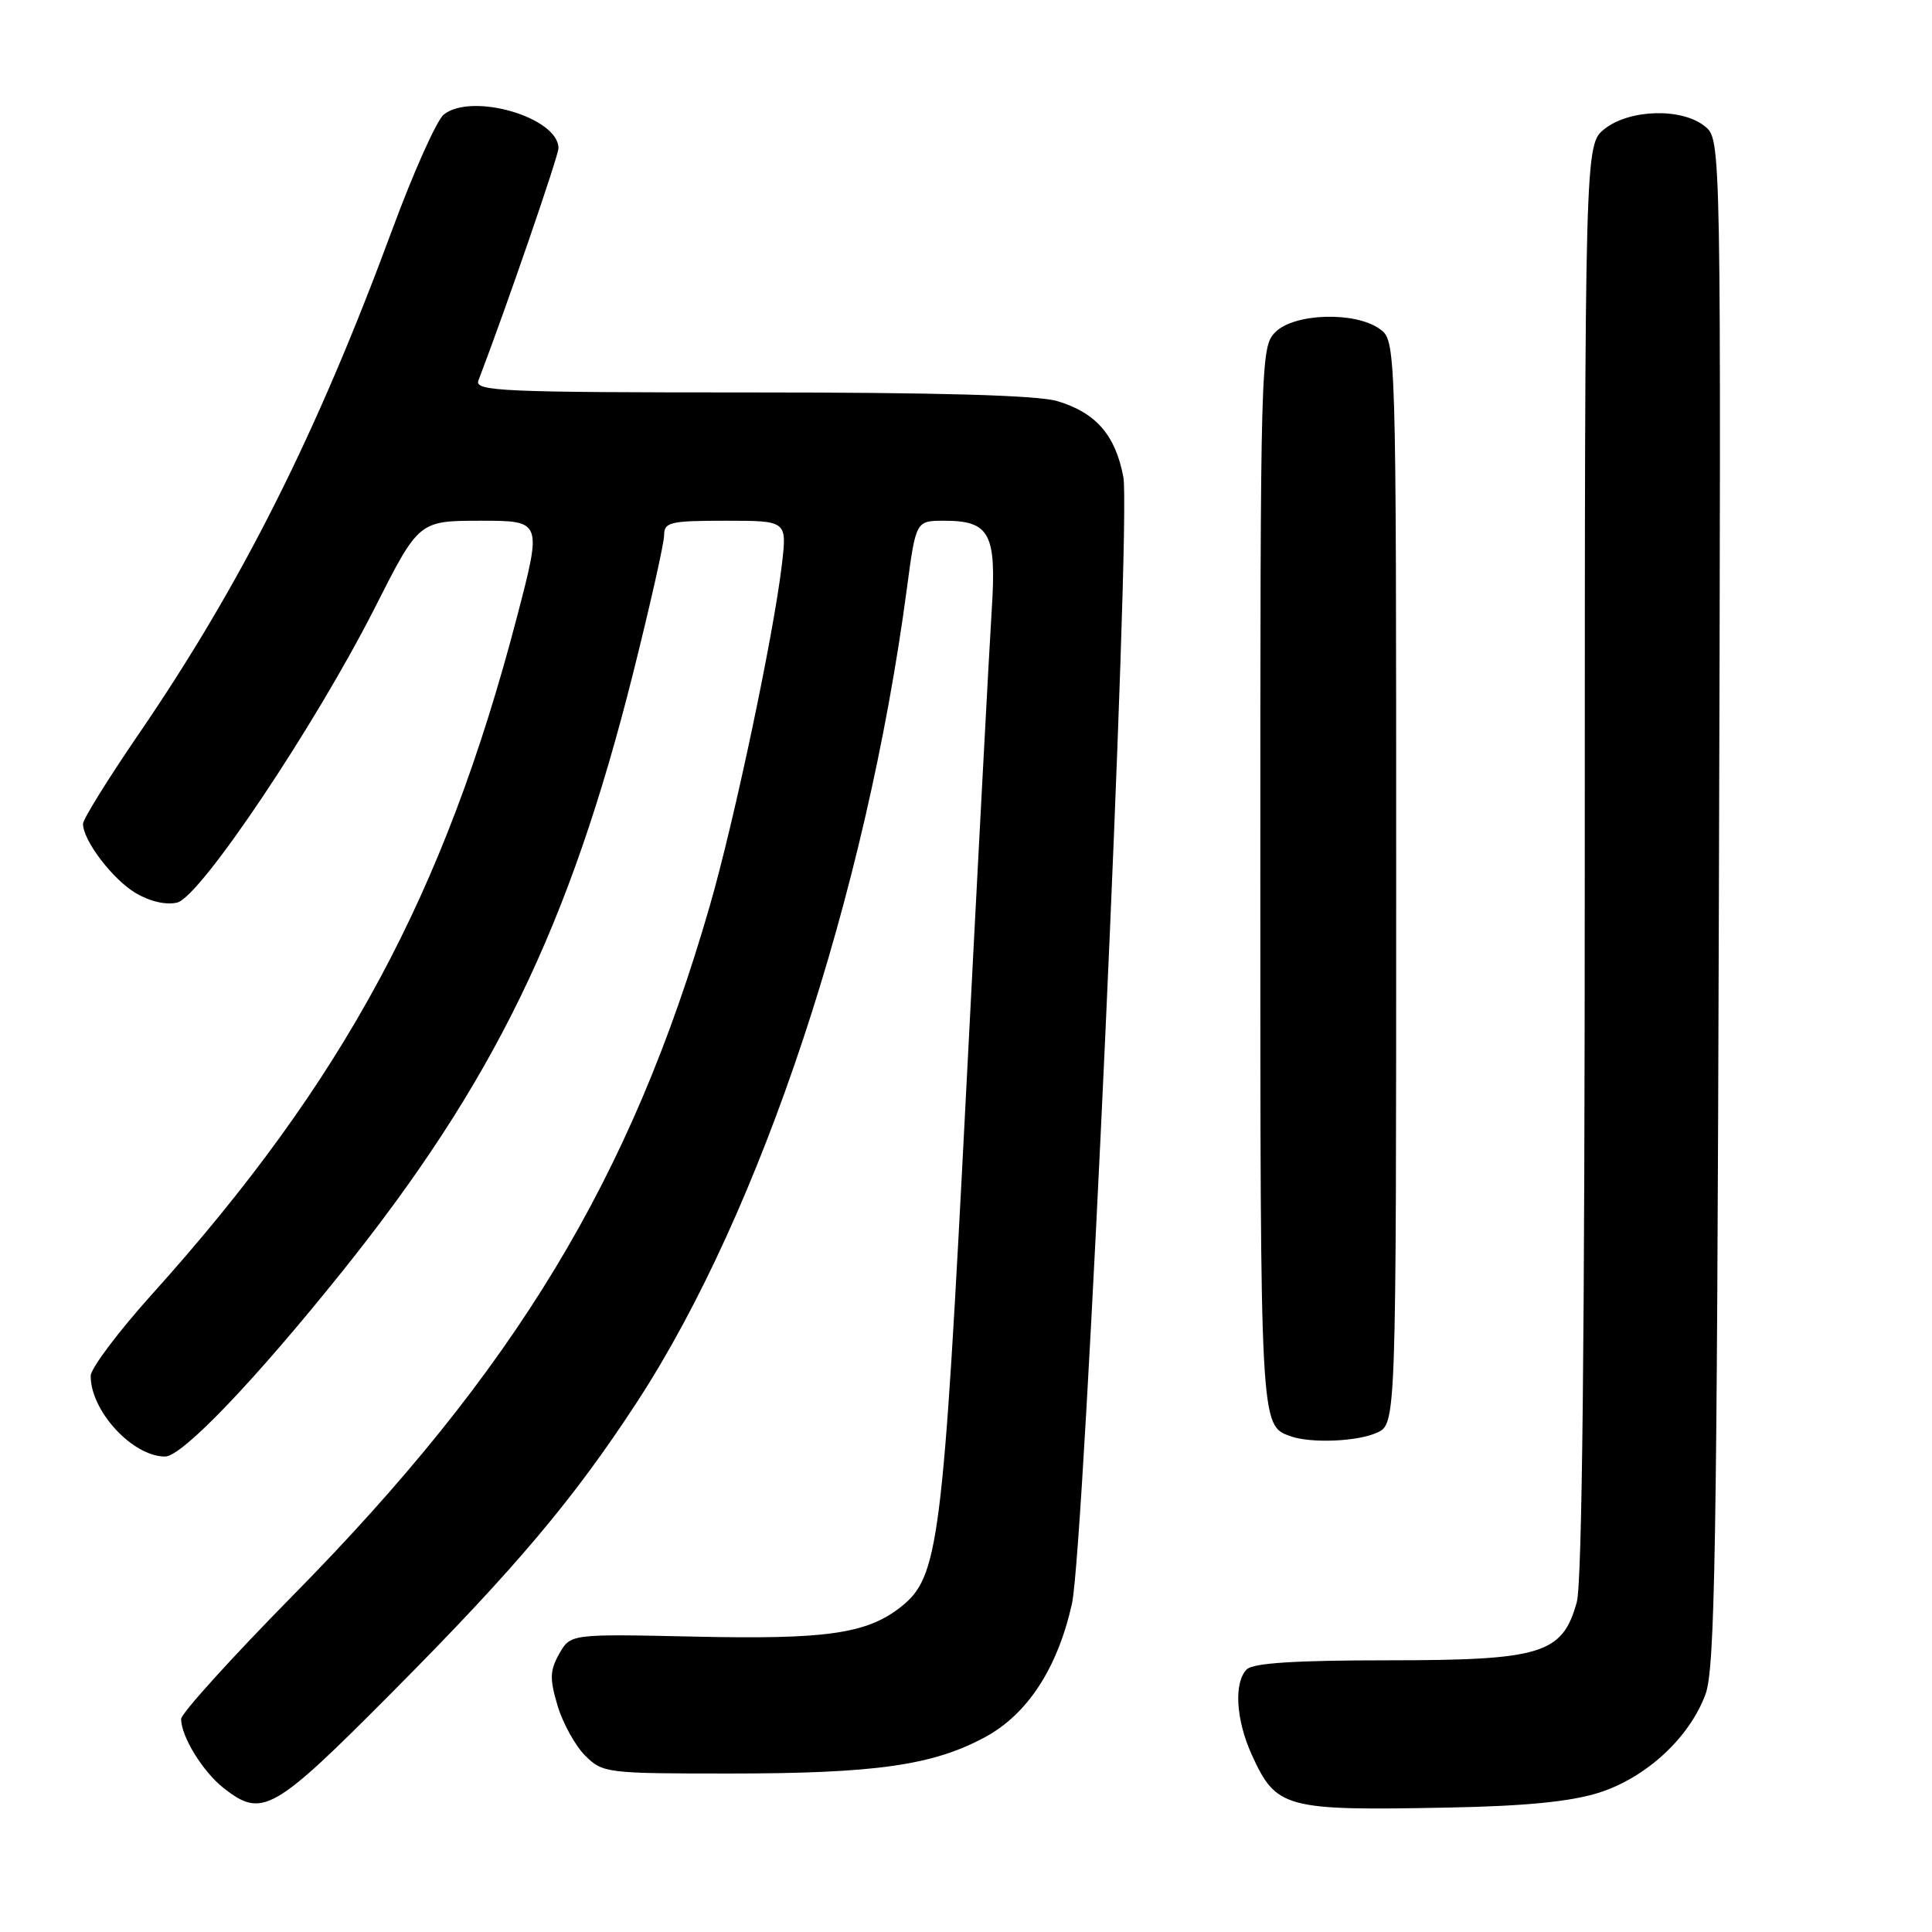 <?xml version="1.0" encoding="UTF-8" standalone="no"?>
<!DOCTYPE svg PUBLIC "-//W3C//DTD SVG 1.1//EN" "http://www.w3.org/Graphics/SVG/1.1/DTD/svg11.dtd" >
<svg xmlns="http://www.w3.org/2000/svg" xmlns:xlink="http://www.w3.org/1999/xlink" version="1.1" viewBox="0 0 256 256">
 <g >
 <path fill="currentColor"
d=" M 211.81 237.56 C 218.10 235.58 223.86 230.27 225.99 224.49 C 227.24 221.10 227.50 205.37 227.76 119.50 C 228.06 18.50 228.06 18.50 225.92 16.75 C 222.90 14.28 215.97 14.45 212.63 17.07 C 210.00 19.15 210.00 19.15 209.99 113.82 C 209.99 177.19 209.64 209.76 208.93 212.30 C 207.03 219.15 204.30 219.99 183.95 220.00 C 171.64 220.00 166.04 220.36 165.20 221.20 C 163.47 222.93 163.76 227.88 165.86 232.50 C 169.11 239.64 170.22 239.94 192.00 239.51 C 202.08 239.32 208.12 238.72 211.81 237.56 Z  M 51.95 224.25 C 68.31 207.79 76.00 198.68 84.45 185.71 C 100.86 160.53 114.75 118.65 120.16 78.03 C 121.36 69.00 121.36 69.00 125.11 69.00 C 131.16 69.00 132.06 70.70 131.41 80.81 C 131.10 85.59 129.57 114.47 128.00 145.00 C 124.94 204.61 124.39 208.98 119.35 212.94 C 114.85 216.48 109.50 217.25 92.04 216.86 C 75.59 216.50 75.59 216.50 74.10 219.14 C 72.85 221.36 72.82 222.44 73.88 226.01 C 74.58 228.34 76.22 231.31 77.53 232.62 C 79.85 234.94 80.36 235.00 96.62 235.00 C 116.01 235.00 123.59 233.92 130.51 230.19 C 136.16 227.14 140.13 221.04 142.04 212.50 C 143.69 205.11 149.90 68.86 148.85 63.21 C 147.81 57.67 145.22 54.68 140.10 53.15 C 137.52 52.37 124.28 52.00 99.53 52.00 C 66.42 52.00 62.85 51.84 63.39 50.42 C 66.90 41.29 74.00 20.68 74.00 19.64 C 74.00 15.57 62.58 12.21 58.81 15.17 C 57.88 15.90 54.79 22.80 51.95 30.50 C 41.94 57.59 32.00 77.36 18.37 97.28 C 14.32 103.20 11.00 108.55 11.00 109.16 C 11.00 111.37 14.94 116.54 17.99 118.34 C 19.90 119.47 22.05 119.95 23.49 119.59 C 26.57 118.82 41.75 96.16 49.68 80.51 C 55.50 69.01 55.50 69.01 63.67 69.00 C 71.83 69.00 71.83 69.00 68.50 81.75 C 58.92 118.45 45.53 143.29 20.14 171.50 C 15.69 176.45 12.03 181.31 12.02 182.30 C 11.97 186.92 17.56 193.00 21.87 193.00 C 24.13 193.00 33.72 182.98 45.33 168.50 C 65.42 143.43 75.46 122.78 83.90 89.16 C 86.15 80.18 88.00 71.96 88.00 70.91 C 88.00 69.19 88.79 69.00 96.14 69.00 C 104.28 69.00 104.28 69.00 103.61 74.75 C 102.53 84.00 97.34 108.63 94.06 120.00 C 83.65 156.09 68.29 181.50 38.75 211.47 C 30.64 219.71 24.00 227.05 24.00 227.77 C 24.00 230.09 26.87 234.75 29.61 236.91 C 34.74 240.94 36.17 240.13 51.95 224.25 Z  M 182.45 189.84 C 185.00 188.68 185.00 188.68 185.00 116.90 C 185.00 45.11 185.00 45.11 182.78 43.56 C 179.49 41.25 171.49 41.51 169.00 44.00 C 167.04 45.96 167.00 47.33 167.00 116.31 C 167.00 189.25 166.98 188.87 171.00 190.31 C 173.71 191.27 179.86 191.02 182.45 189.84 Z "/>
</g>
</svg>